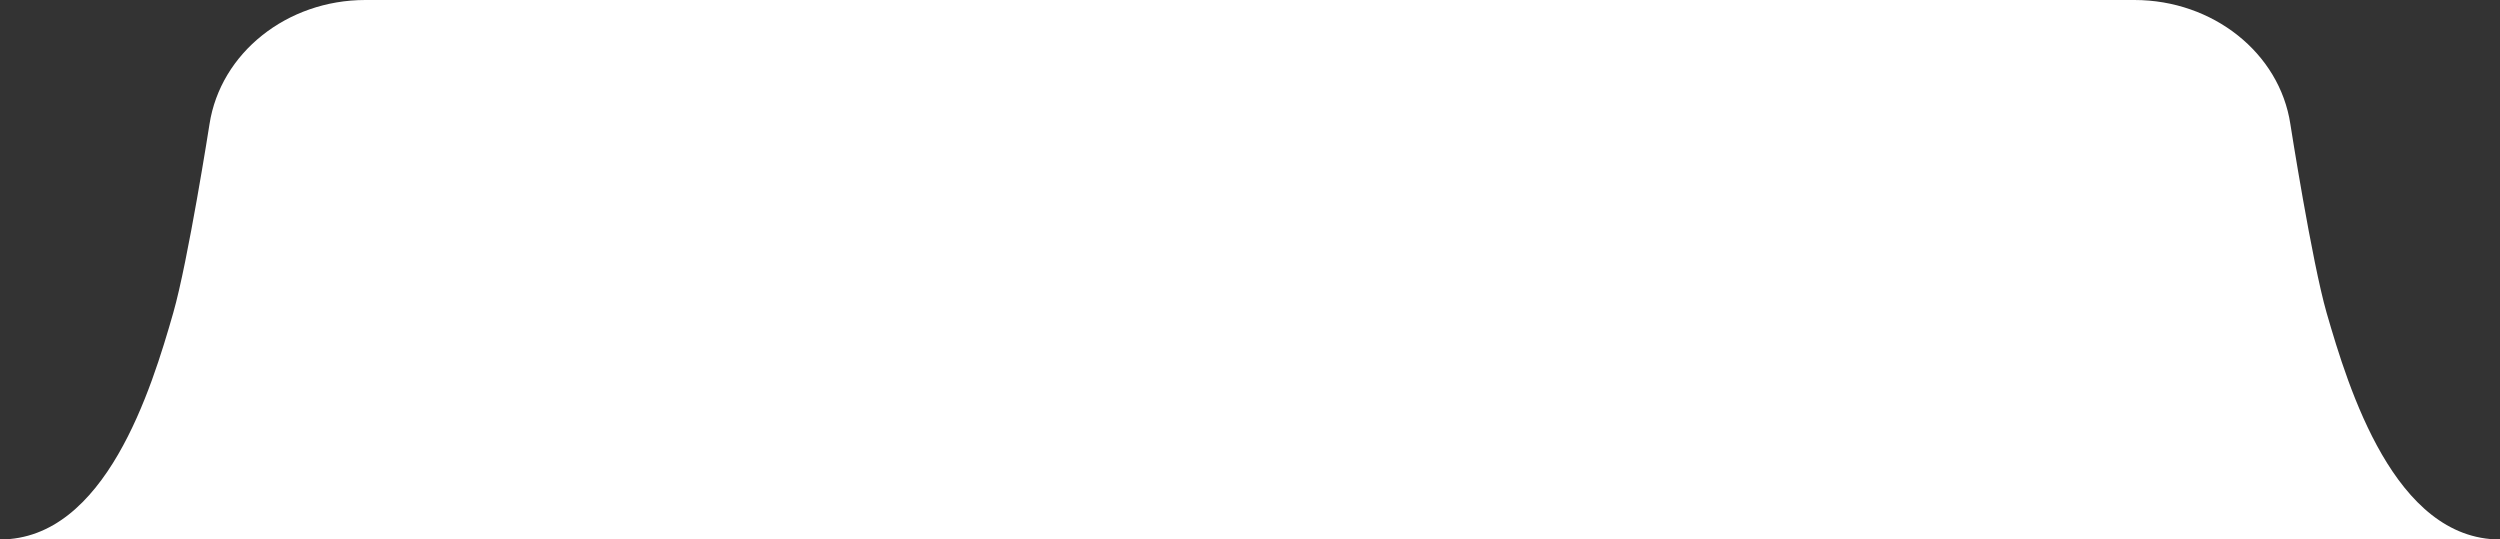 <svg width="190" height="41" viewBox="0 0 190 41" fill="none" xmlns="http://www.w3.org/2000/svg">
<rect x="0" y="0" width="190" height="41" fill="#333333" stroke="none"/>
<path d="M15.923 9.43C15.923 9.43 14.291 19.864 13.166 23.78C11.524 29.52 8.021 41 0 41L190 41C181.979 41 178.486 29.52 176.824 23.78C175.699 19.864 174.067 9.43 174.067 9.43C173.251 4.028 168.186 9.53674e-07 162.215 9.53674e-07L27.766 9.53674e-07C21.804 9.53674e-07 16.759 4.028 15.923 9.43Z" fill="white"/>
</svg>
